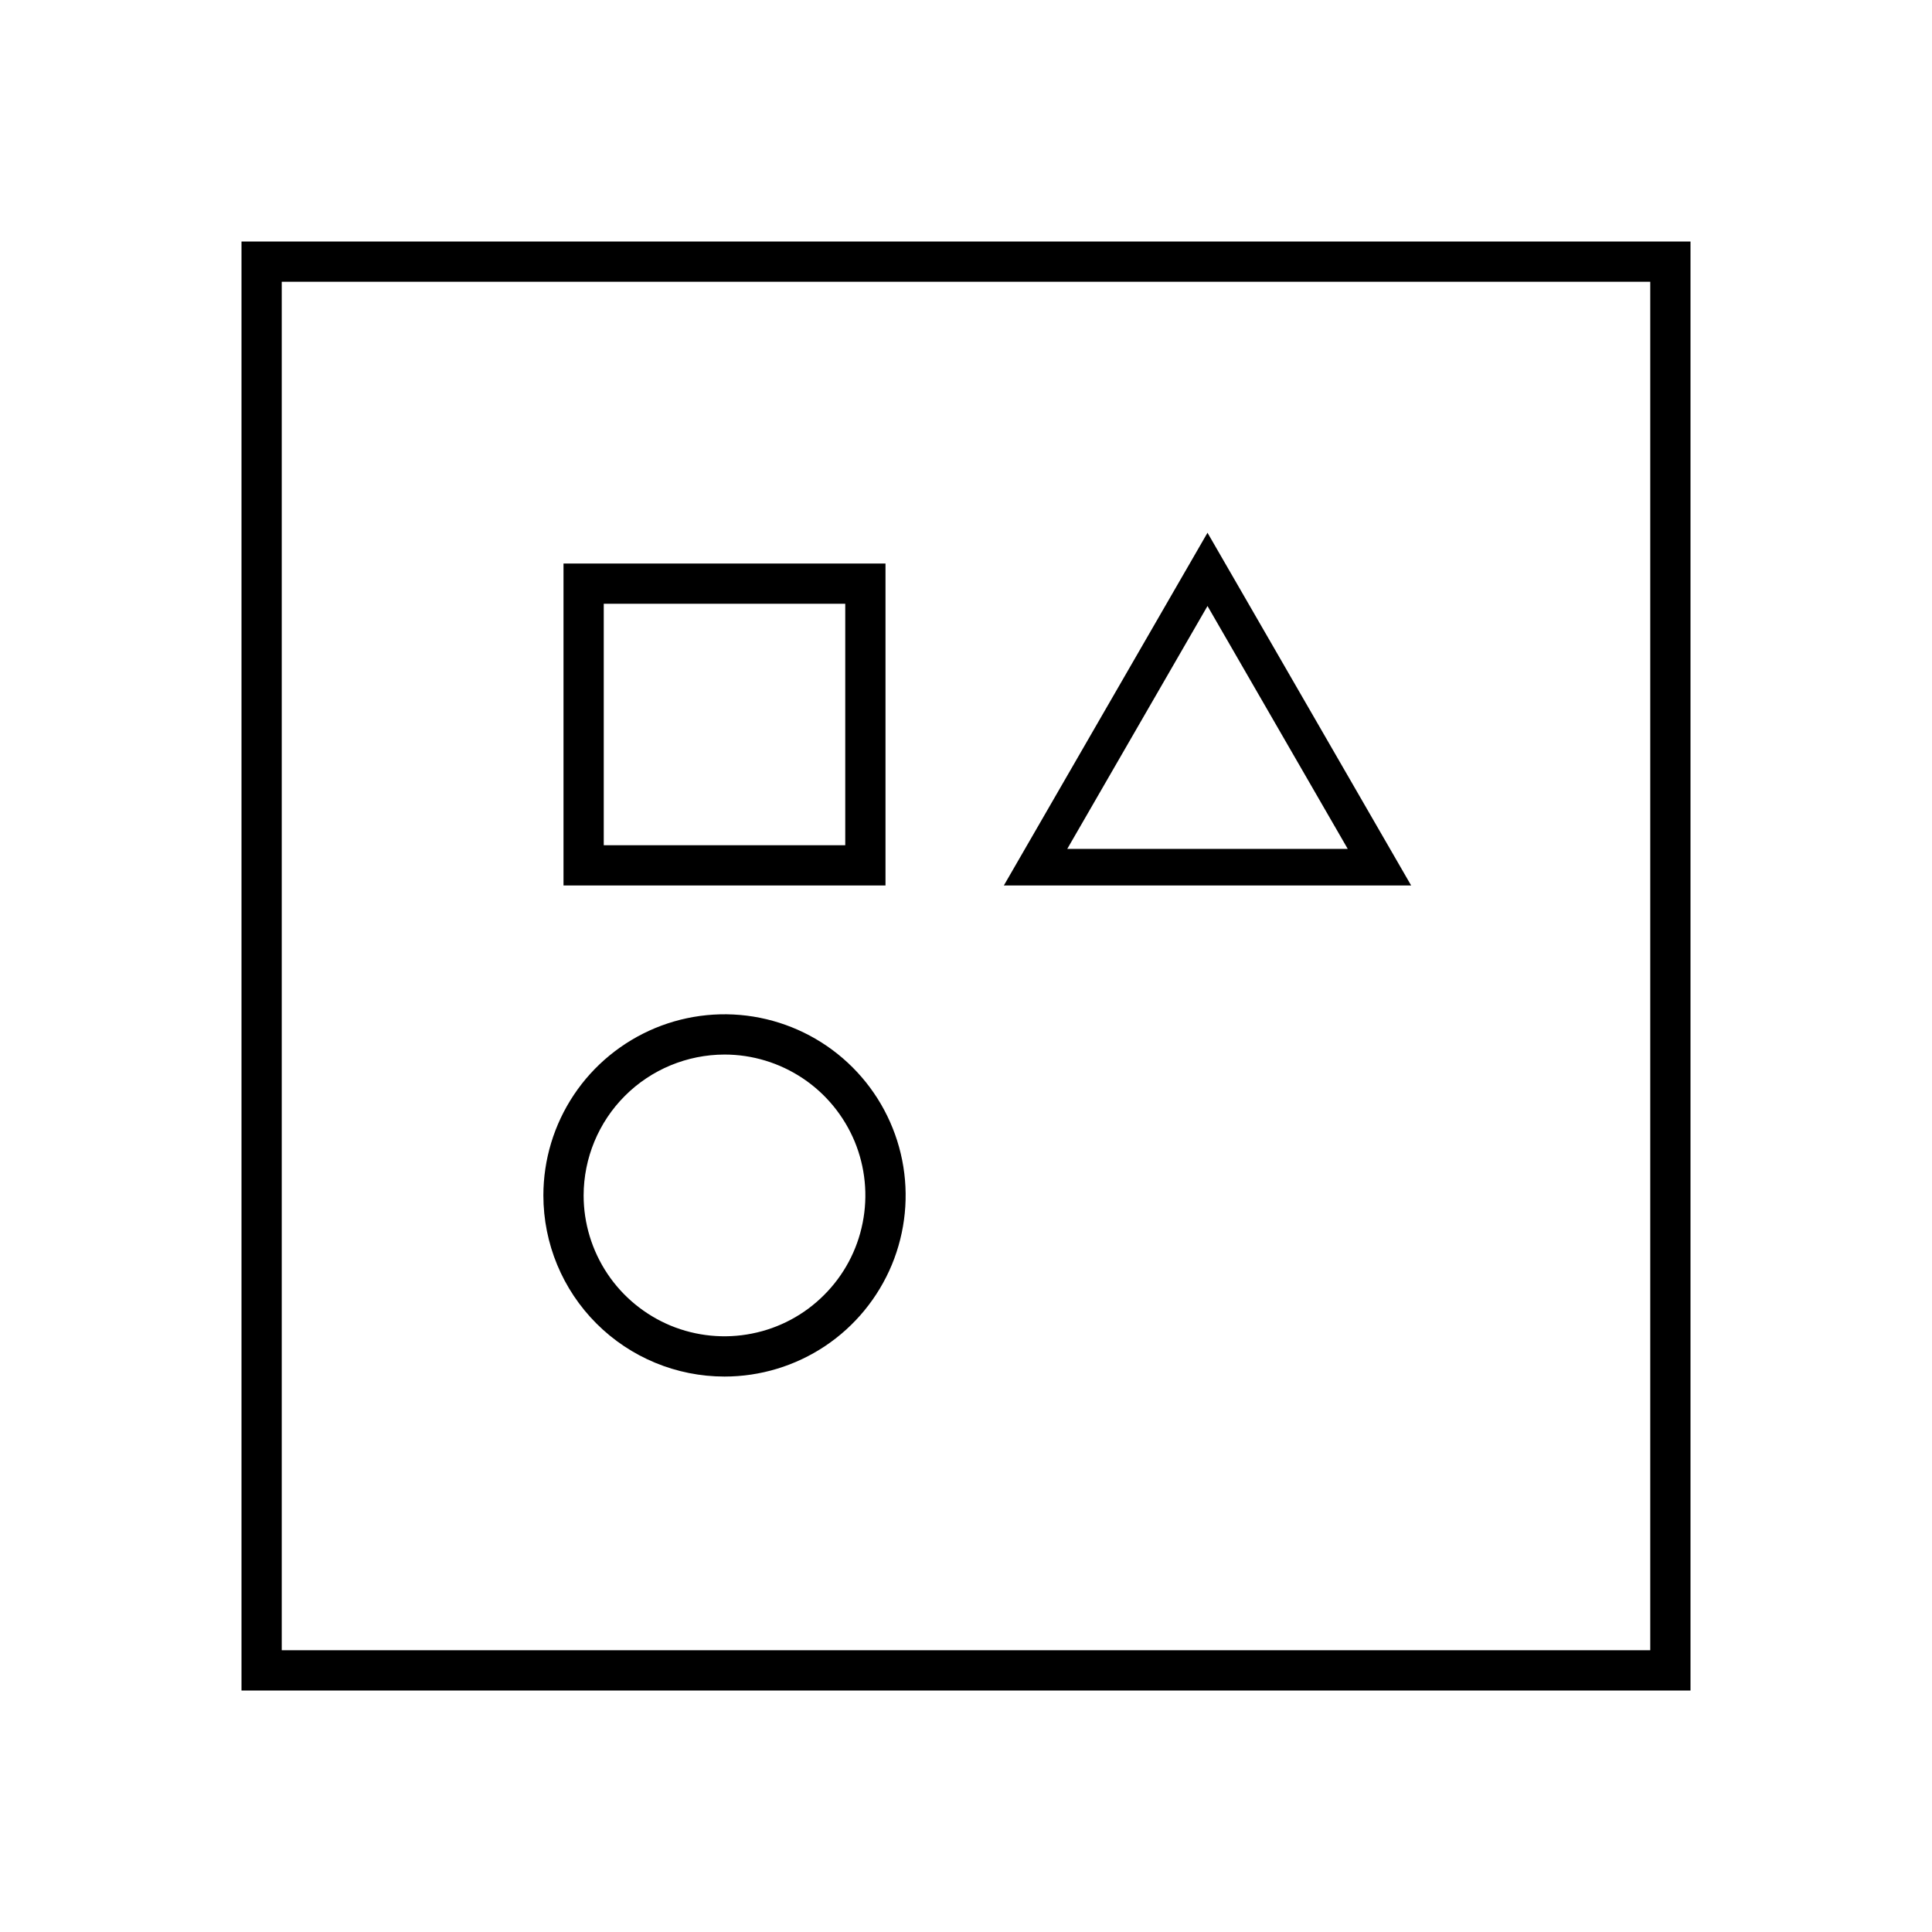 <svg width="24" height="24" viewBox="0 0 24 24" fill="none" xmlns="http://www.w3.org/2000/svg">
<path d="M3 3V21H21V3H3ZM20.5 20.5H3.5V3.5H20.5V20.5ZM11 7H7V11H11V7ZM10.5 10.5H7.5V7.5H10.5V10.5ZM9 17.1C9.445 17.1 9.88 16.968 10.25 16.721C10.62 16.474 10.908 16.122 11.079 15.711C11.249 15.3 11.294 14.848 11.207 14.411C11.12 13.975 10.906 13.574 10.591 13.259C10.276 12.944 9.875 12.73 9.439 12.643C9.002 12.556 8.55 12.601 8.139 12.771C7.728 12.942 7.376 13.23 7.129 13.6C6.882 13.97 6.75 14.405 6.75 14.85C6.75 15.447 6.987 16.019 7.409 16.441C7.831 16.863 8.403 17.1 9 17.1ZM9 13.1C9.346 13.1 9.684 13.203 9.972 13.395C10.26 13.587 10.484 13.861 10.617 14.18C10.749 14.5 10.784 14.852 10.716 15.191C10.649 15.531 10.482 15.843 10.237 16.087C9.993 16.332 9.681 16.499 9.341 16.566C9.002 16.634 8.65 16.599 8.33 16.467C8.011 16.334 7.737 16.11 7.545 15.822C7.353 15.534 7.25 15.196 7.25 14.85C7.251 14.386 7.435 13.941 7.763 13.613C8.091 13.285 8.536 13.101 9 13.1ZM15 6.618L12.47 11H17.53L15 6.618ZM15 7.528L16.742 10.545H13.258L15 7.528Z" fill="black"/>
</svg>
